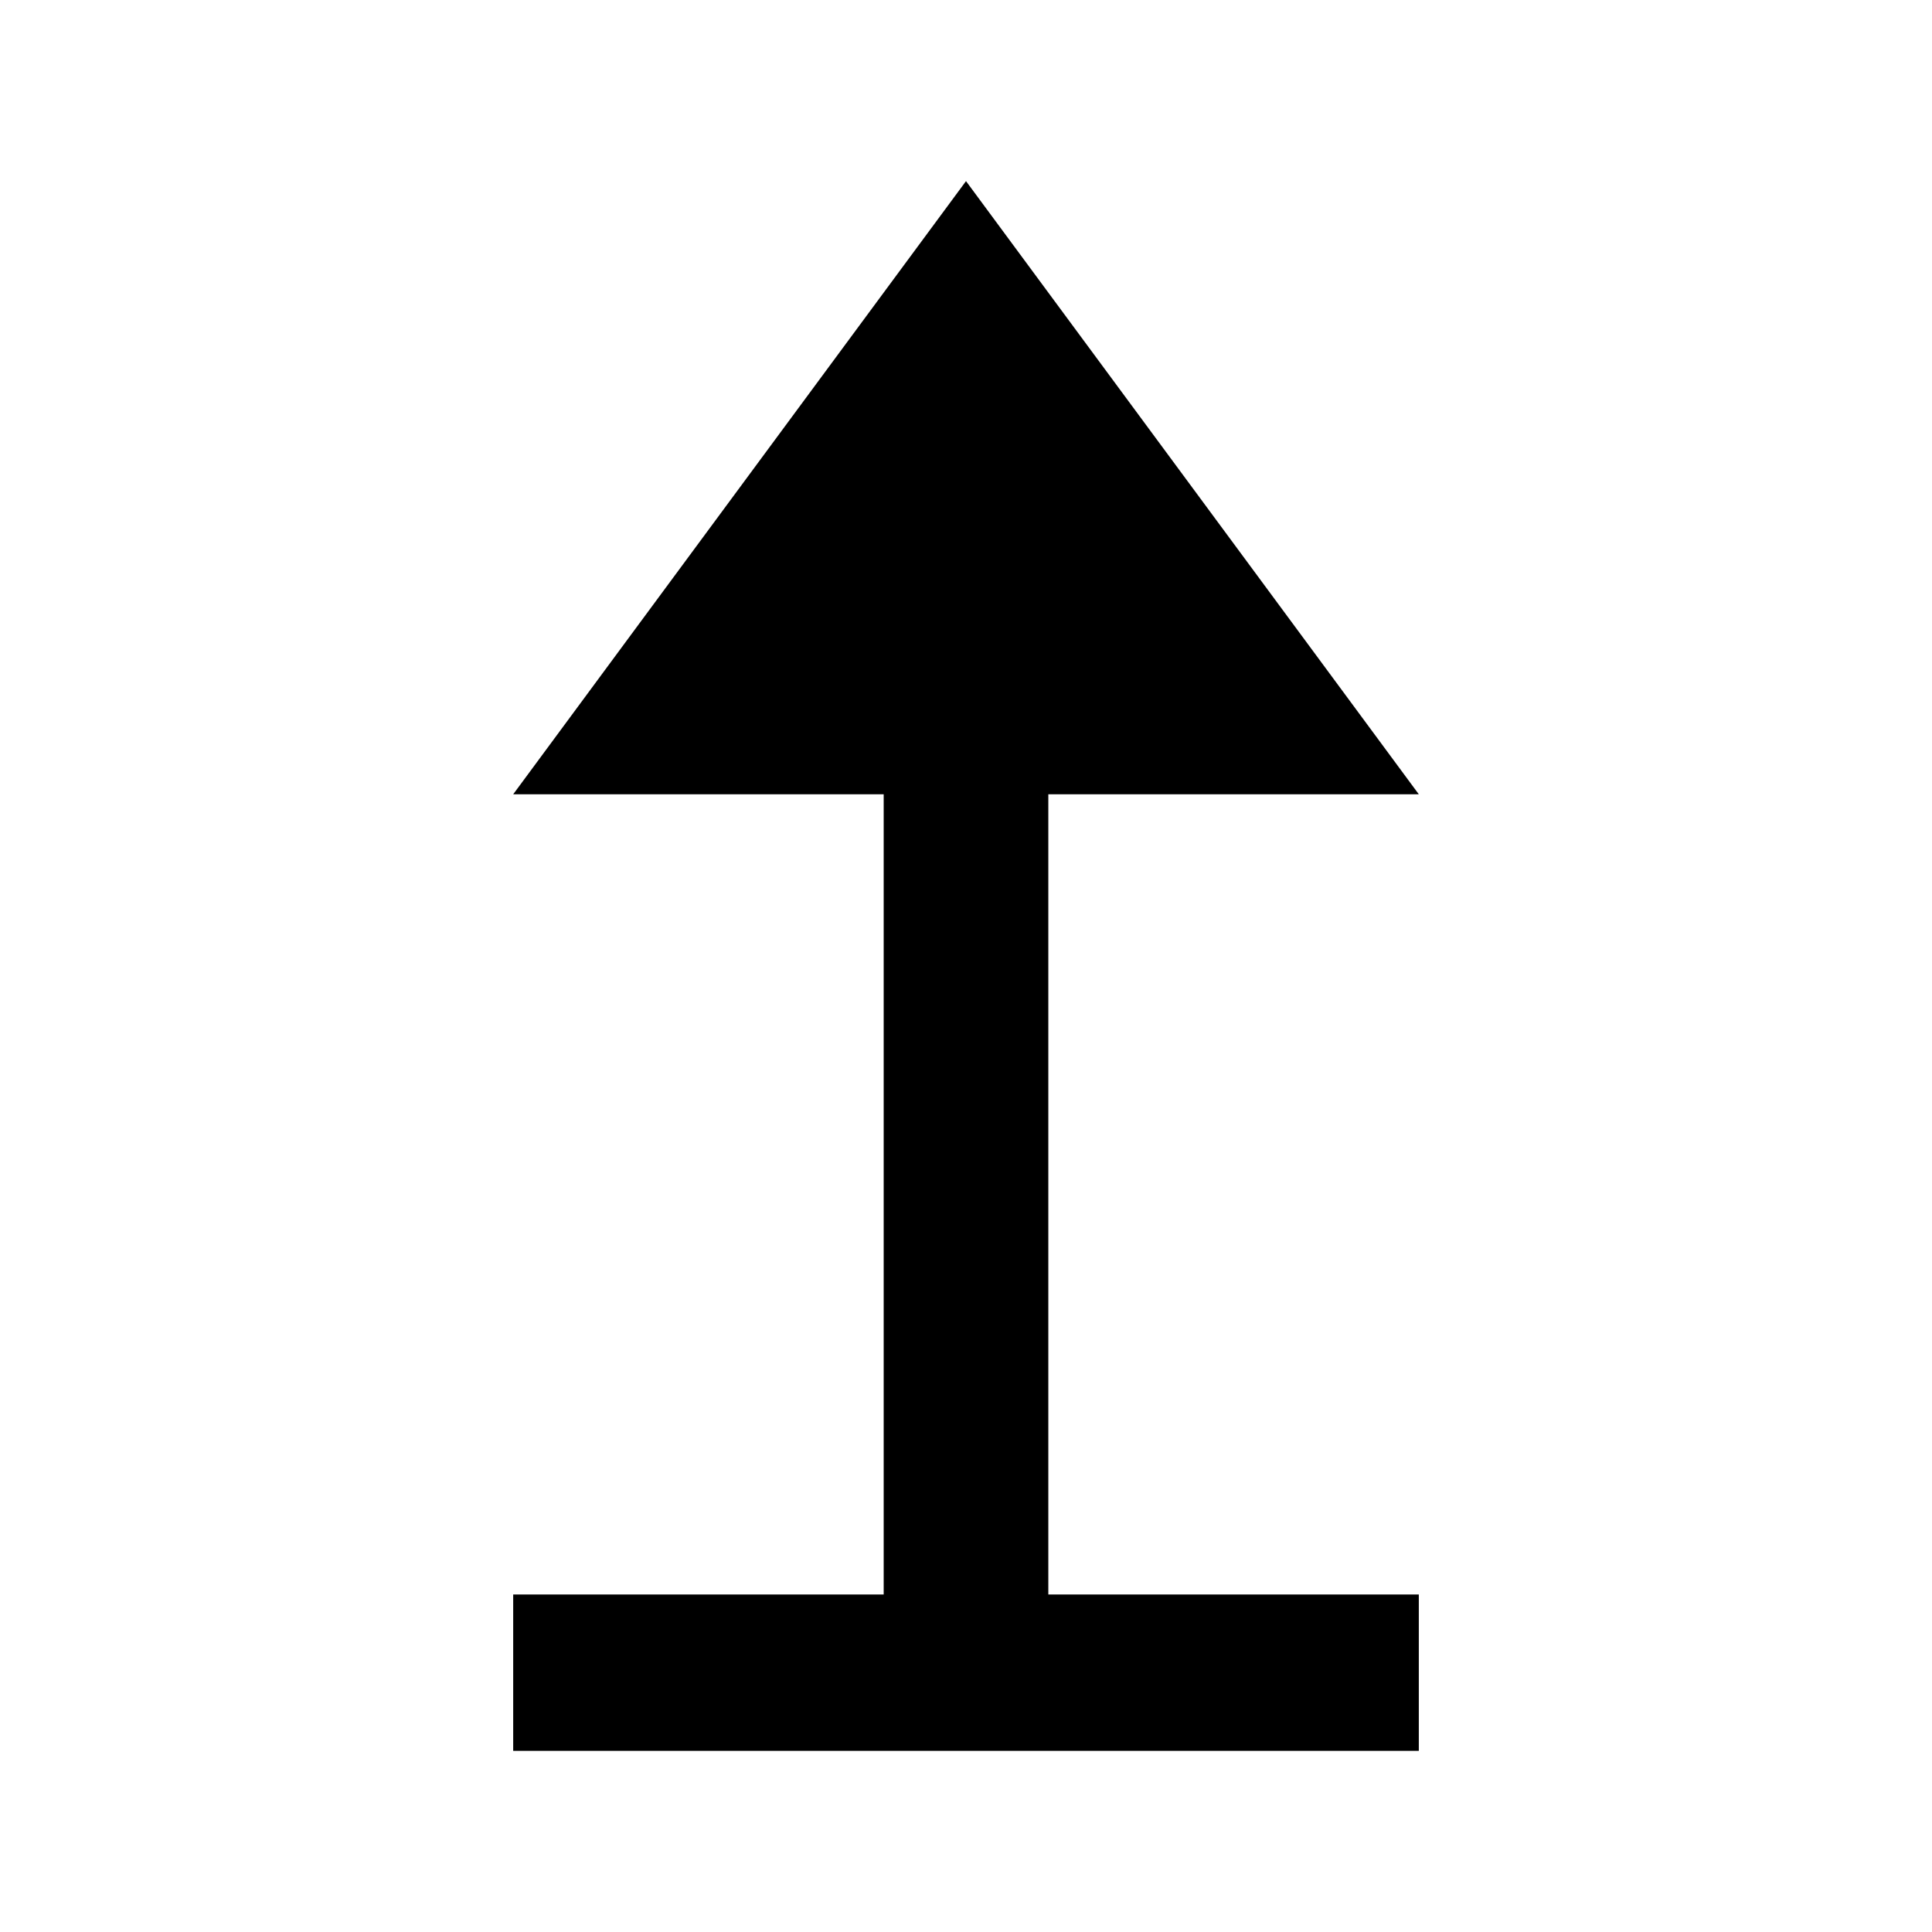 <?xml version="1.0" encoding="UTF-8"?>
<svg width="64px" height="64px" viewBox="0 0 64 64" version="1.1" xmlns="http://www.w3.org/2000/svg" xmlns:xlink="http://www.w3.org/1999/xlink">
    <!-- Generator: Sketch 52.6 (67491) - http://www.bohemiancoding.com/sketch -->
    <title>arrow-long-limit-up</title>
    <desc>Created with Sketch.</desc>
    <g id="arrow-long-limit-up" stroke="none" stroke-width="1" fill="none" fill-rule="evenodd">
        <g id="icon-arrow-long-limit-up" transform="translate(17, 6)" fill="#000000">
            <polygon id="Path" points="30 46.82 17.727 46.82 17.727 20.312 30 20.312 15 0 0 20.312 12.273 20.312 12.273 46.82 0 46.82 0 52 30 52"></polygon>
        </g>
    </g>
</svg>